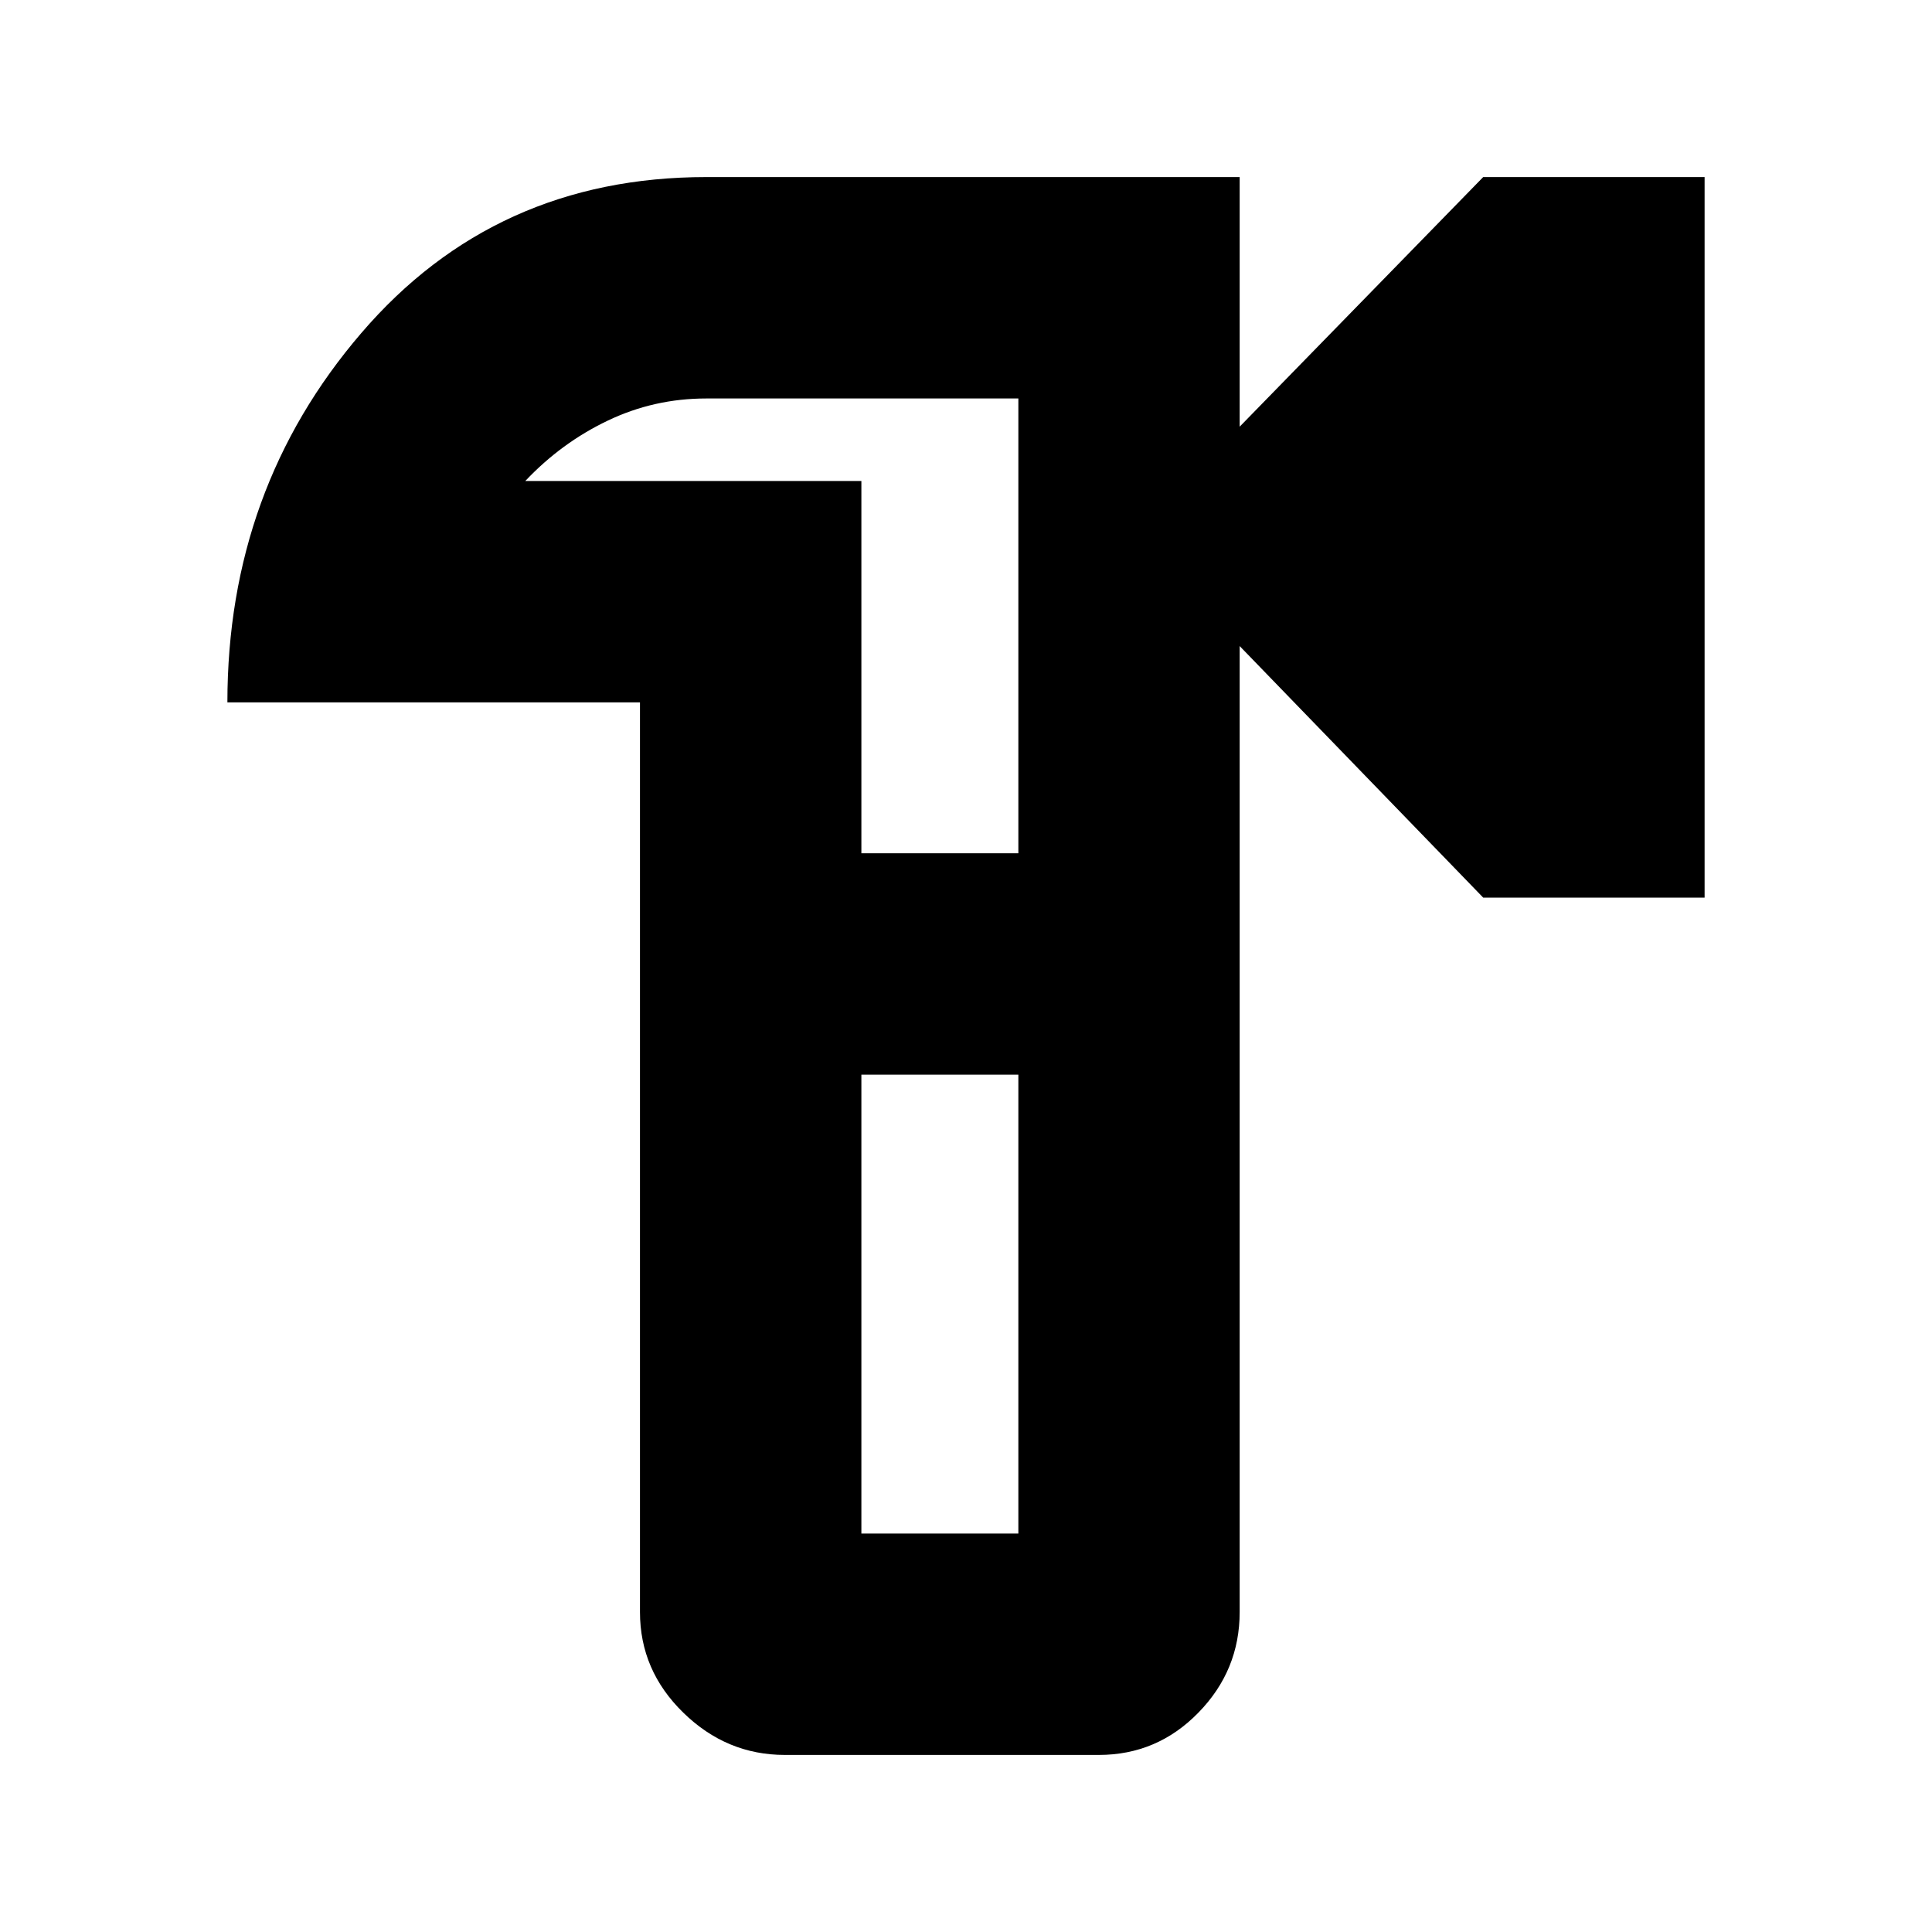 <svg xmlns="http://www.w3.org/2000/svg" height="20" width="20"><path d="M8.125 18.167Q7.521 18.167 7.073 17.729Q6.625 17.292 6.625 16.688V7.271H2.354Q2.354 5.062 3.74 3.448Q5.125 1.833 7.312 1.833H12.833V4.417L15.354 1.833H17.646V9.292H15.354L12.833 6.688V16.688Q12.833 17.292 12.406 17.729Q11.979 18.167 11.375 18.167ZM8.917 15.875H10.542V11.125H9.729H8.917ZM8.917 8.833H10.542V4.125H7.312Q6.771 4.125 6.292 4.354Q5.812 4.583 5.438 4.979H8.917ZM9.729 10Q9.729 10 9.729 10Q9.729 10 9.729 10Z"/></svg>